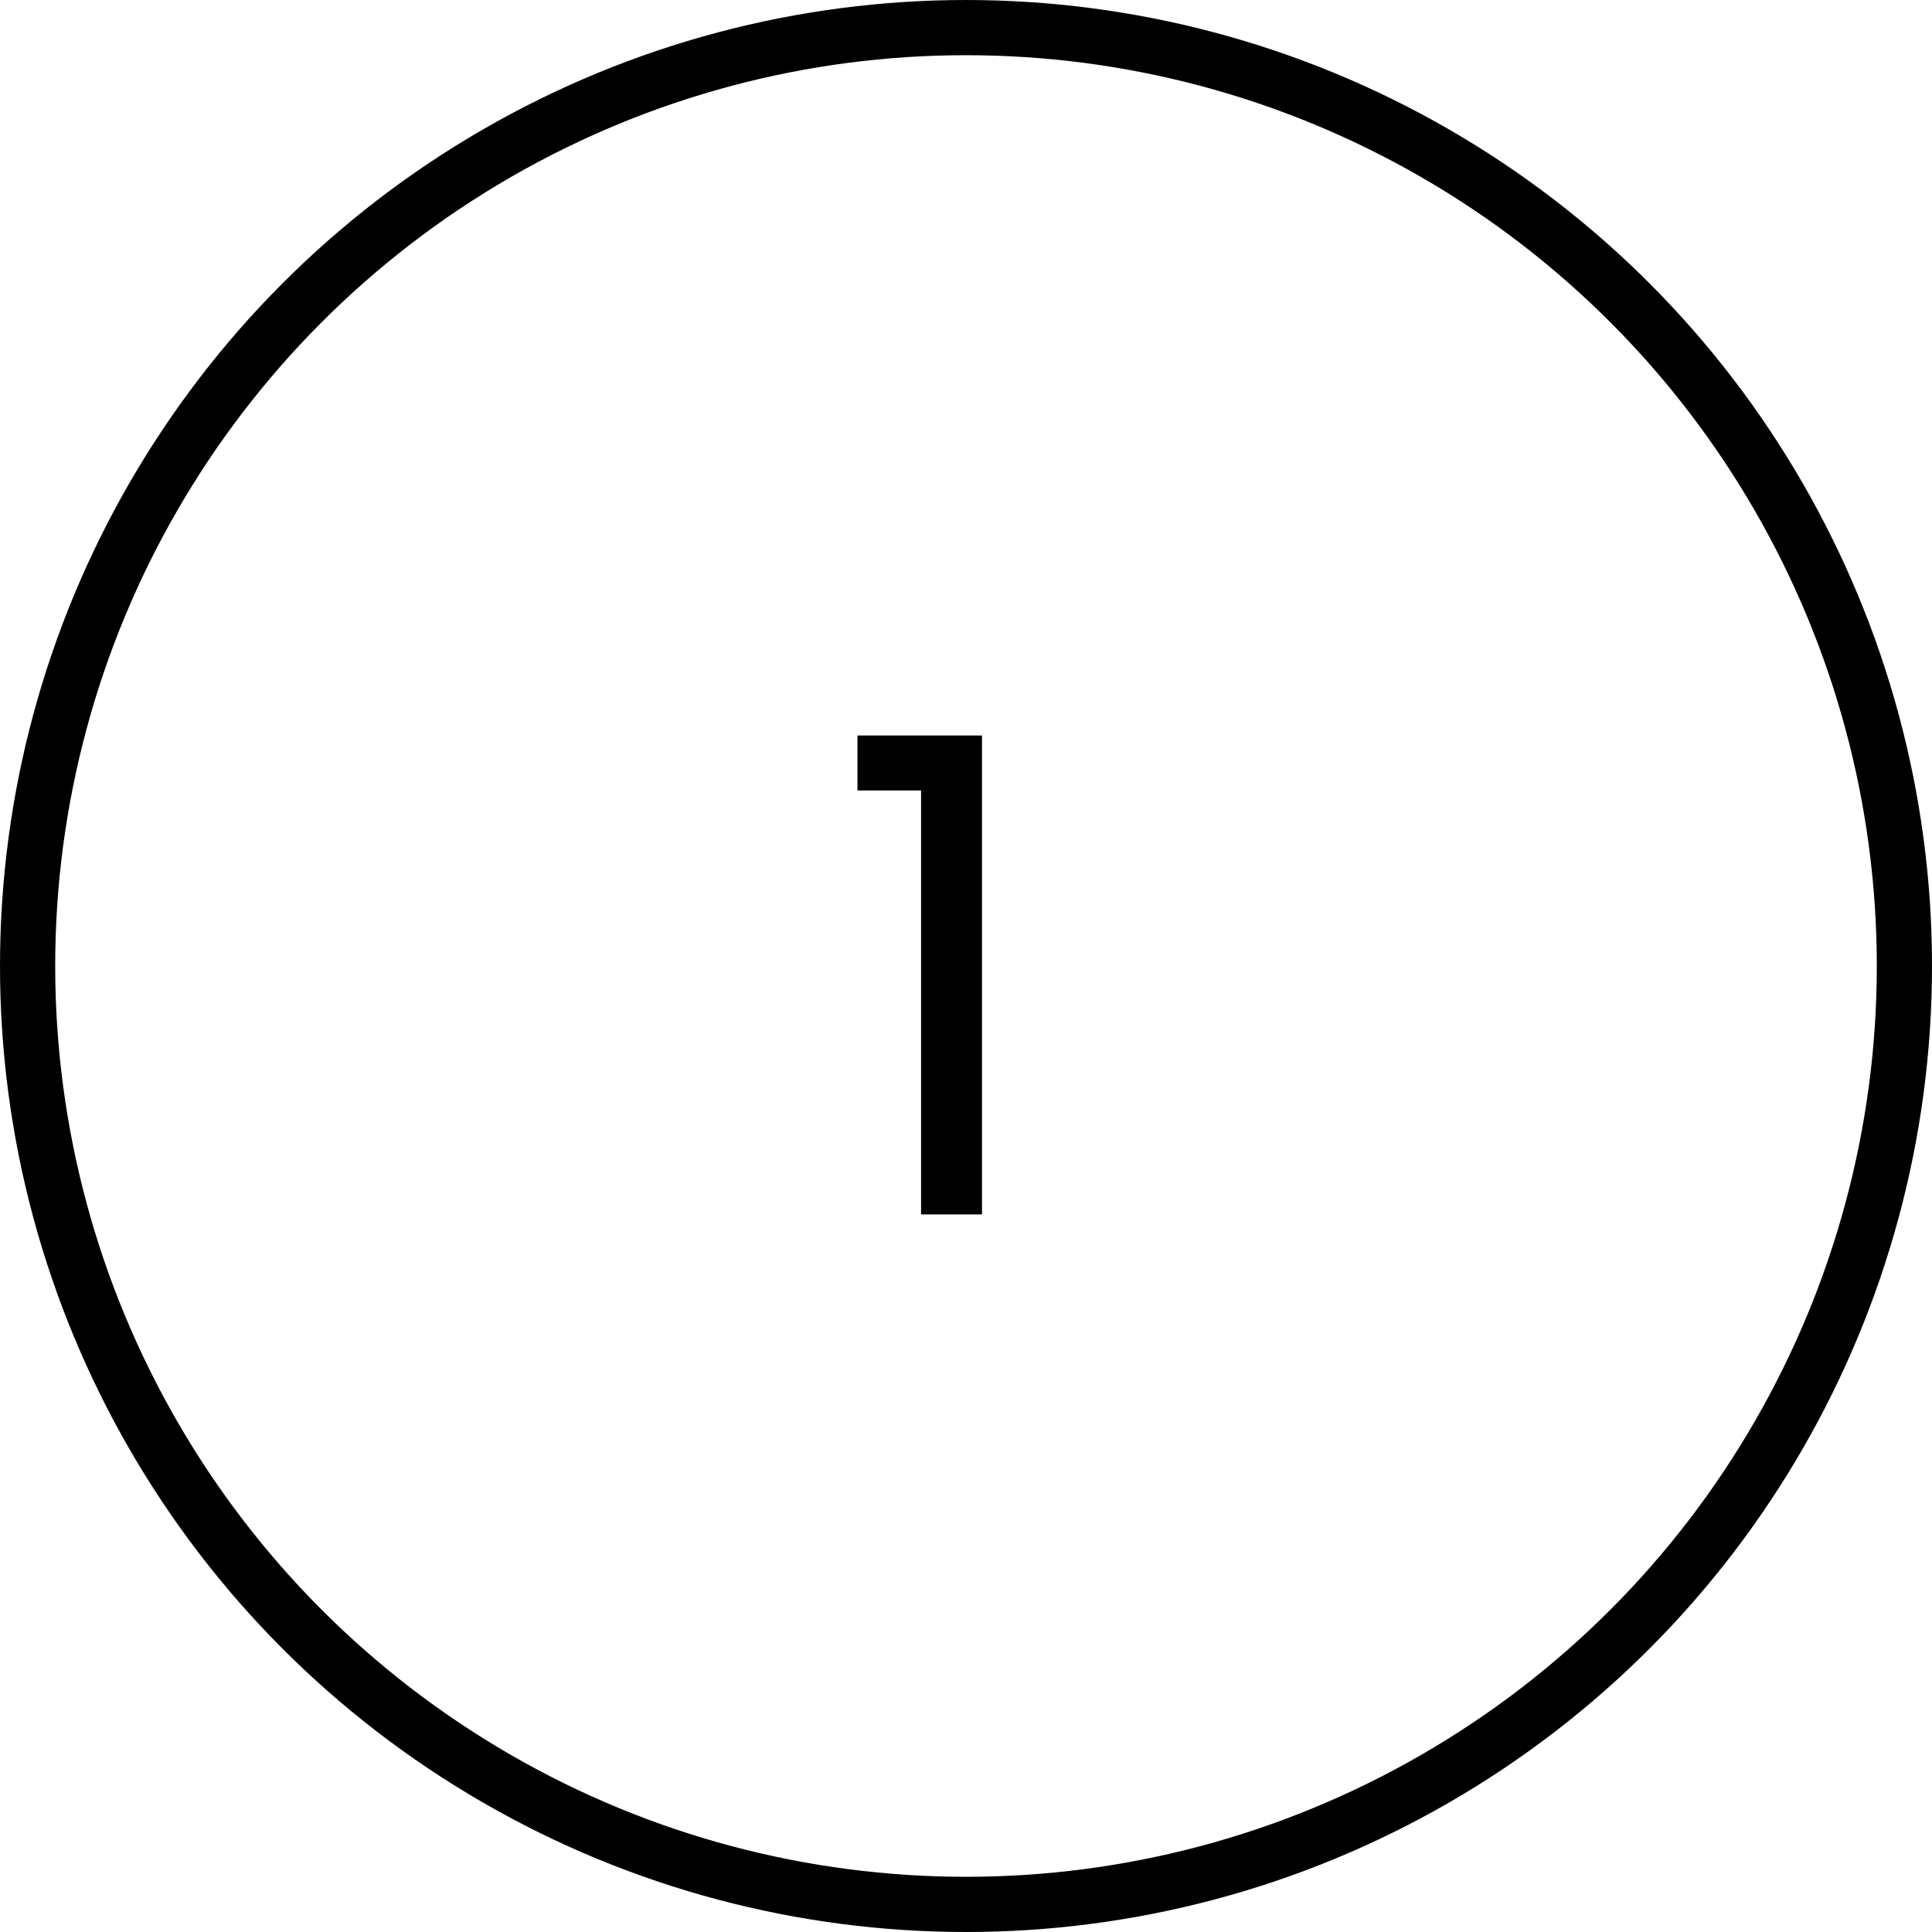 <svg width="35" height="35" viewBox="0 0 35 35" fill="none" xmlns="http://www.w3.org/2000/svg">
<path d="M15.534 14.32V13.324H17.79V22H16.686V14.32H15.534Z" fill="black"/>
<circle cx="17.5" cy="17.5" r="17" stroke="black"/>
</svg>
